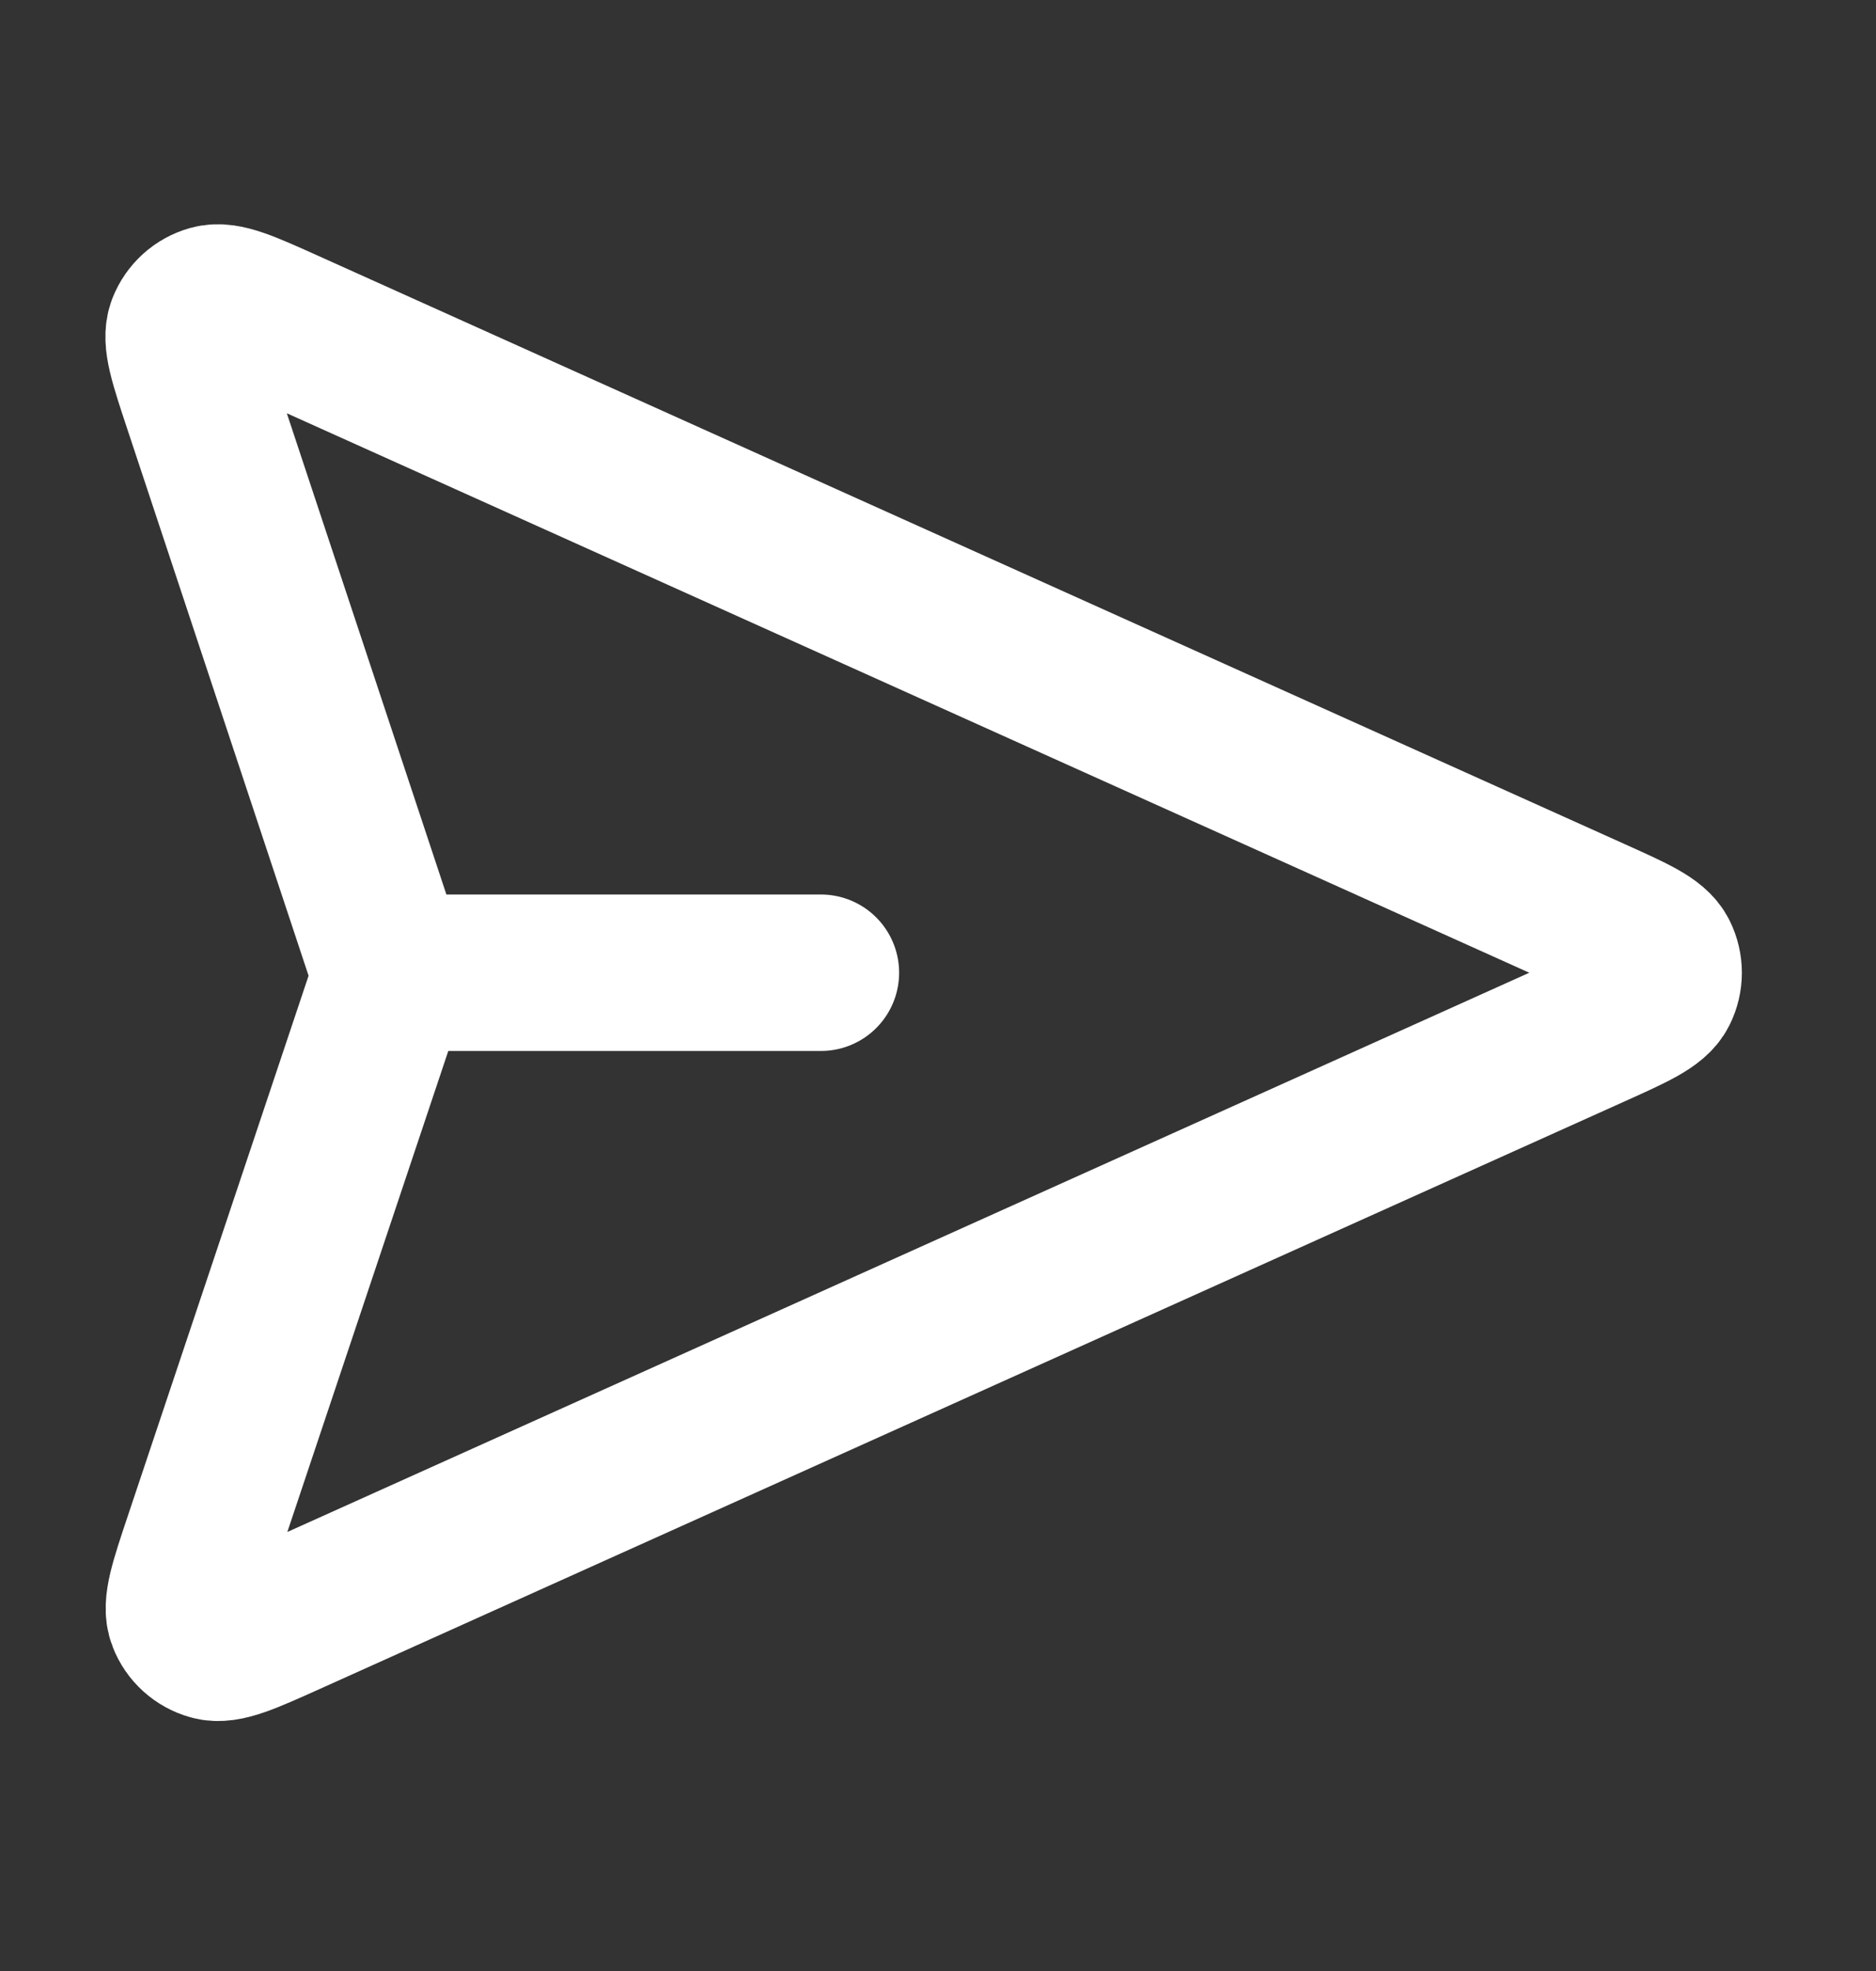 <svg width="20" height="21" viewBox="0 0 20 21" fill="none" xmlns="http://www.w3.org/2000/svg">
<rect x="0" y="0" width="20" height="21" fill="#333333" stroke="none"/>
<g id="send-03">
<path id="Icon" d="M8.752 10.364H4.168M4.098 10.607L2.152 16.419C1.999 16.876 1.923 17.104 1.978 17.244C2.025 17.367 2.128 17.459 2.254 17.494C2.399 17.535 2.619 17.436 3.058 17.239L16.984 10.972C17.413 10.779 17.627 10.682 17.693 10.549C17.751 10.432 17.751 10.296 17.693 10.179C17.627 10.045 17.413 9.949 16.984 9.756L3.053 3.487C2.615 3.29 2.396 3.191 2.251 3.232C2.125 3.267 2.023 3.359 1.975 3.481C1.92 3.621 1.996 3.849 2.147 4.305L4.098 10.185C4.124 10.263 4.137 10.303 4.143 10.342C4.147 10.378 4.147 10.414 4.142 10.45C4.137 10.489 4.124 10.529 4.098 10.607Z" stroke="white" stroke-width="1.667" stroke-linecap="round" stroke-linejoin="round"/>
</g>
</svg>
